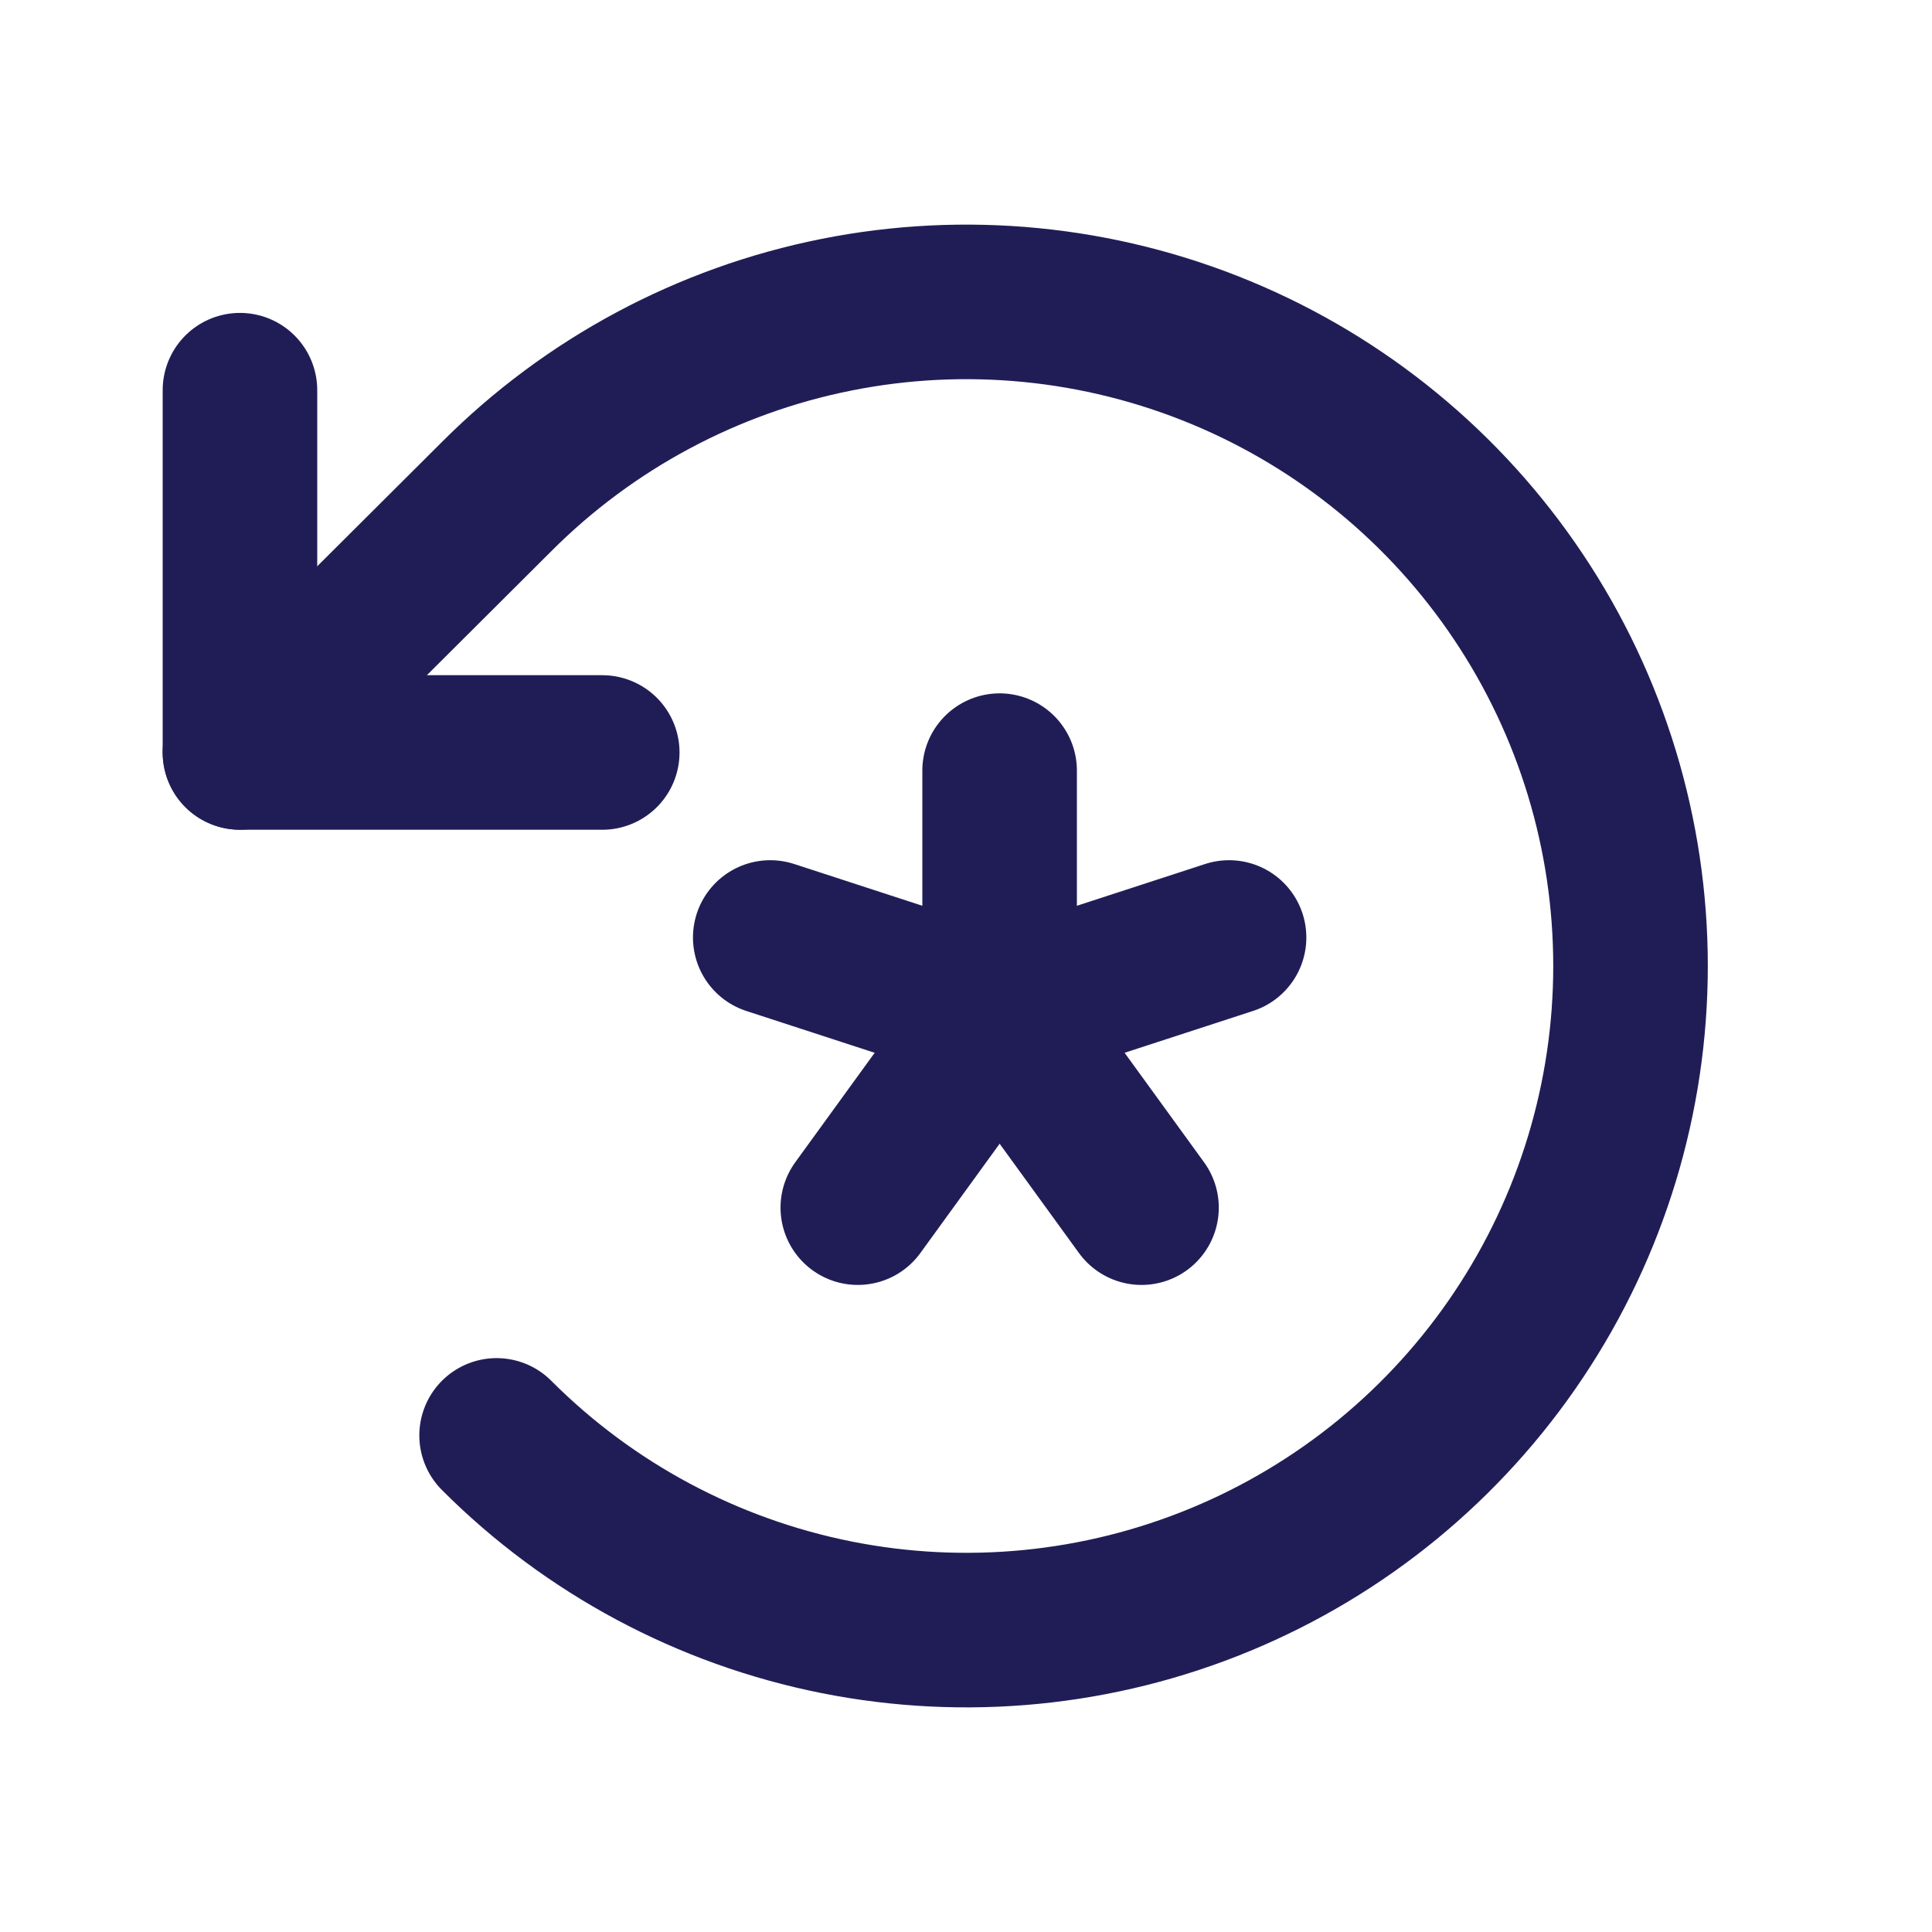 <svg width="25" height="25" viewBox="0 0 25 25" fill="none" xmlns="http://www.w3.org/2000/svg">
<path d="M12.935 9.972V13.097" stroke="#201D56" stroke-width="2" stroke-linecap="round" stroke-linejoin="round"/>
<path d="M9.967 12.131L12.935 13.098" stroke="#201D56" stroke-width="2" stroke-linecap="round" stroke-linejoin="round"/>
<path d="M11.1 15.627L12.935 13.097" stroke="#201D56" stroke-width="2" stroke-linecap="round" stroke-linejoin="round"/>
<path d="M14.771 15.627L12.935 13.097" stroke="#201D56" stroke-width="2" stroke-linecap="round" stroke-linejoin="round"/>
<path d="M15.904 12.131L12.935 13.098" stroke="#201D56" stroke-width="2" stroke-linecap="round" stroke-linejoin="round"/>
<path d="M7.793 9.737H3.105V5.049" stroke="#201D56" stroke-width="2" stroke-linecap="round" stroke-linejoin="round"/>
<path d="M6.426 18.574C7.627 19.777 9.159 20.596 10.826 20.928C12.493 21.26 14.221 21.09 15.792 20.44C17.363 19.79 18.705 18.689 19.65 17.275C20.595 15.862 21.099 14.2 21.099 12.5C21.099 10.8 20.595 9.138 19.65 7.725C18.705 6.311 17.363 5.21 15.792 4.56C14.221 3.91 12.493 3.74 10.826 4.072C9.159 4.404 7.627 5.223 6.426 6.426L3.105 9.736" stroke="#201D56" stroke-width="2" stroke-linecap="round" stroke-linejoin="round"/>
</svg>
